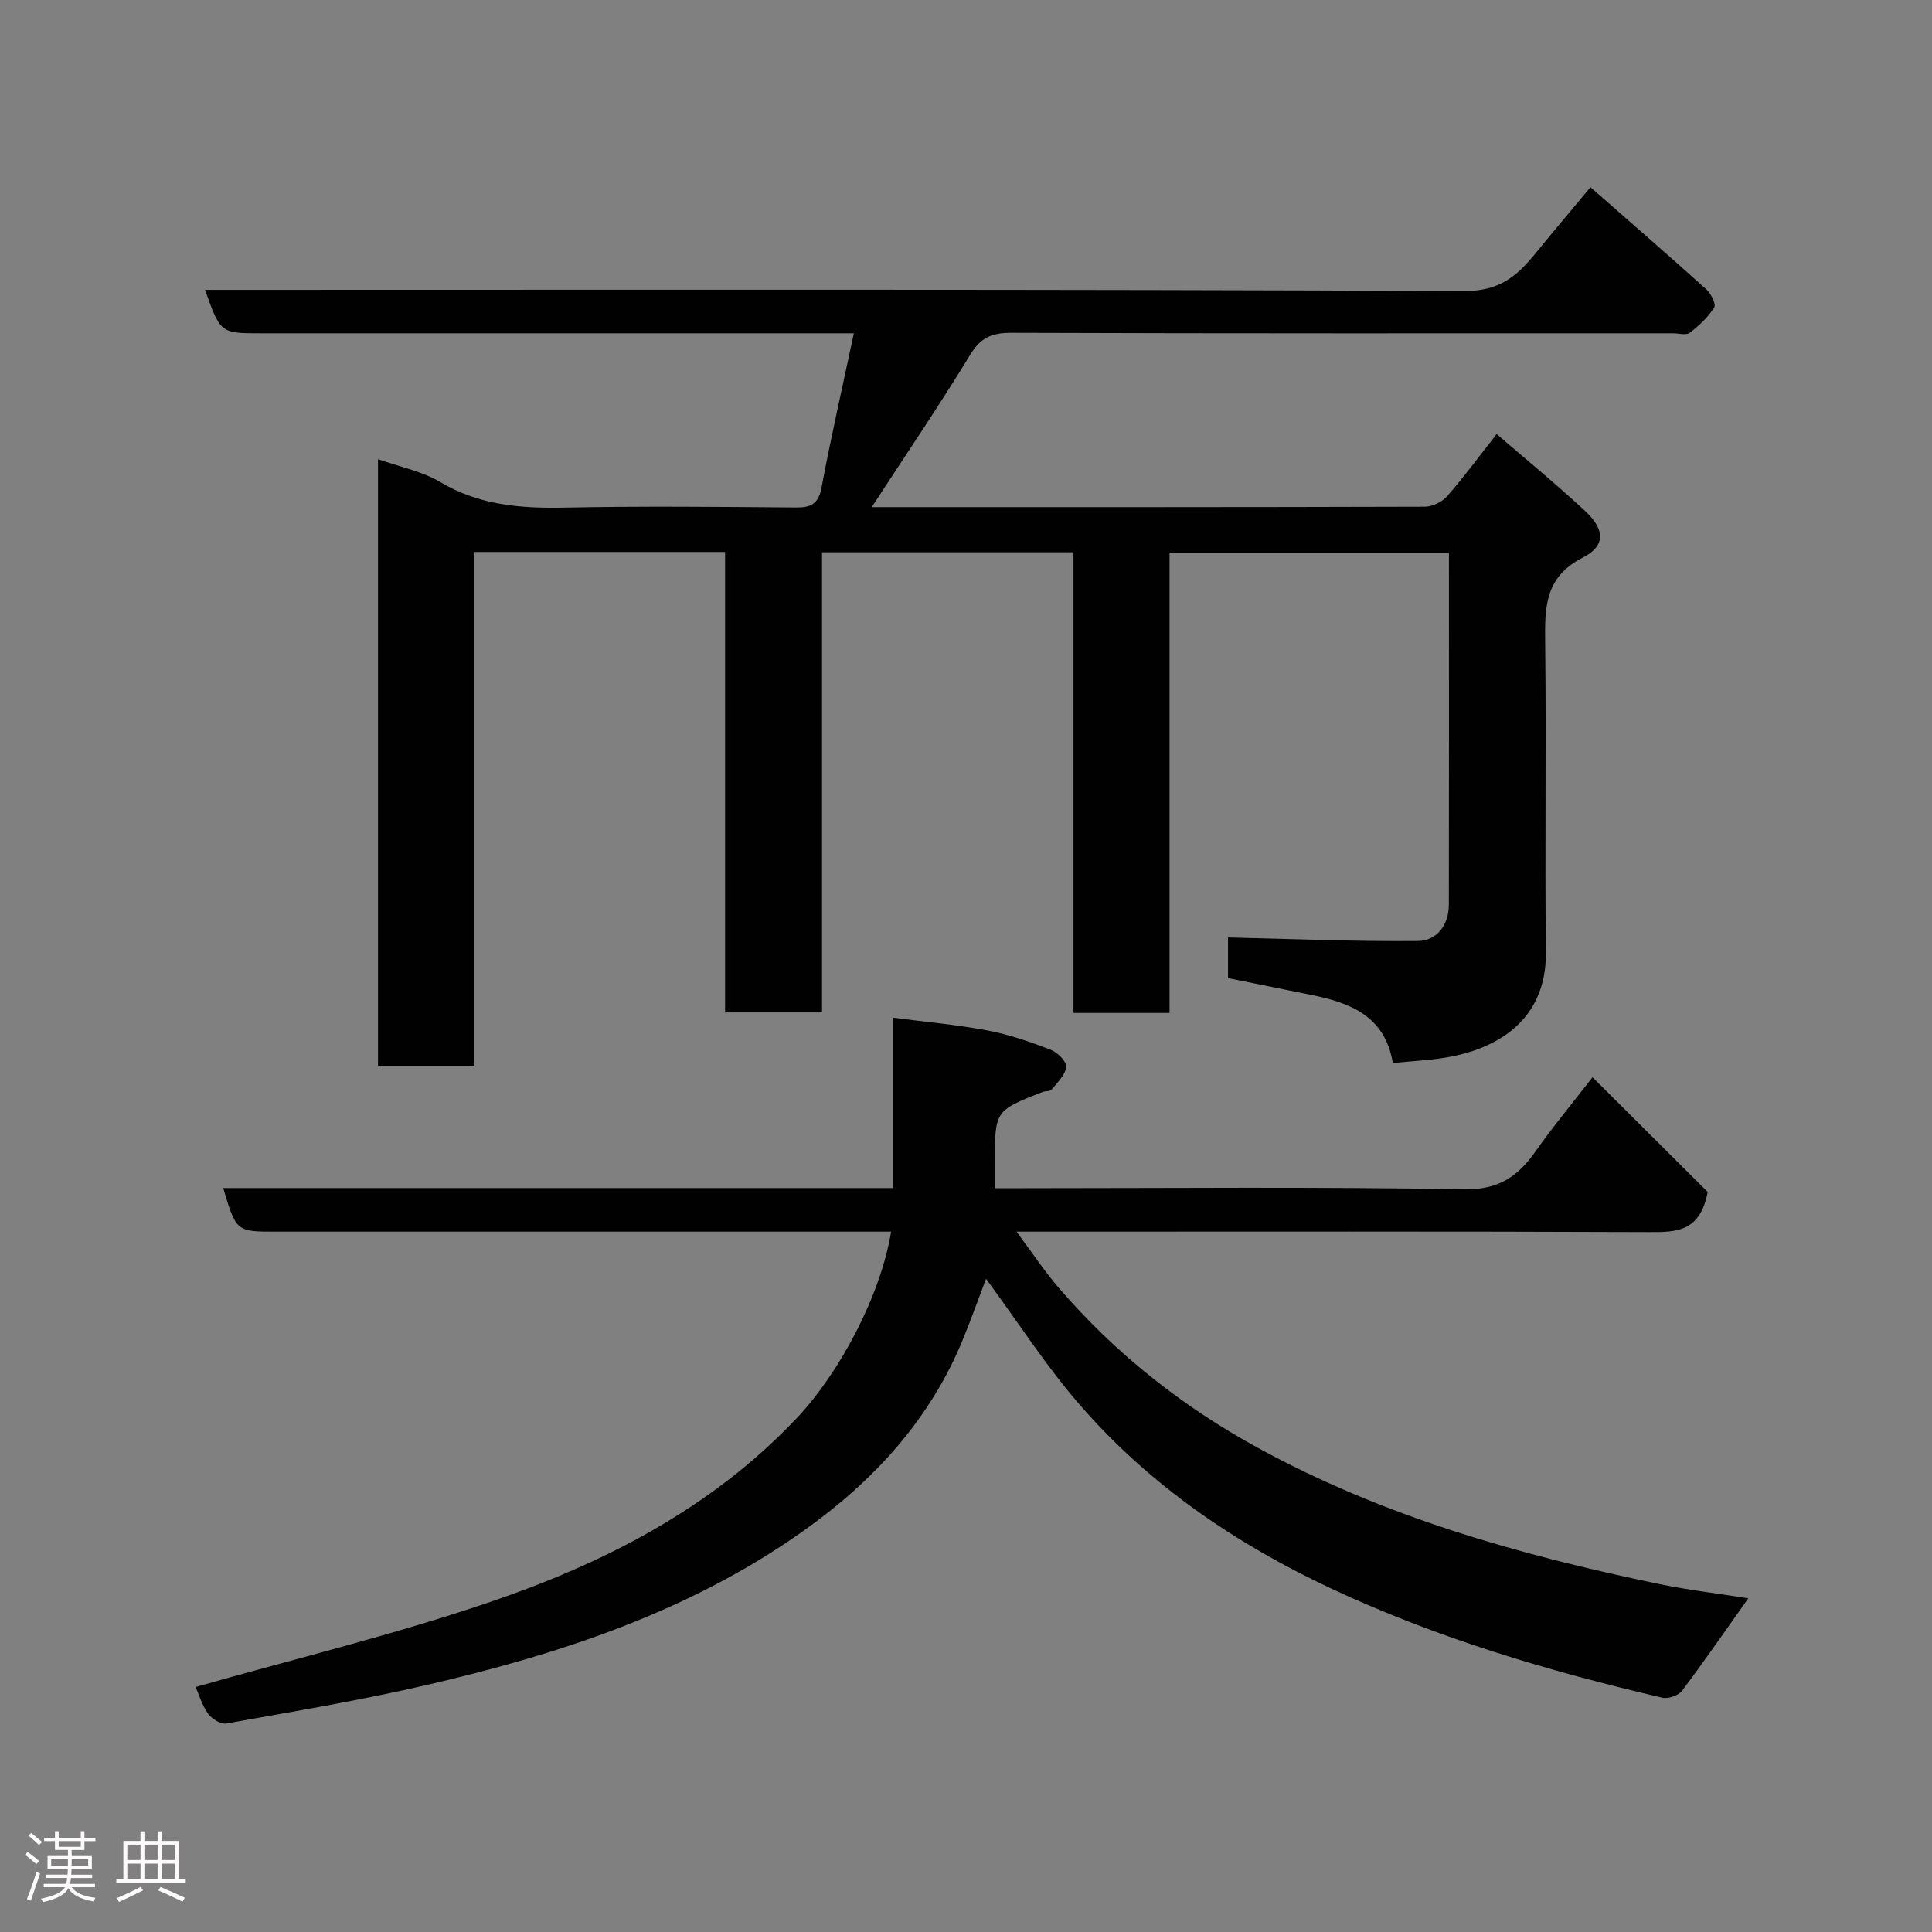 <svg enable-background="new 0 0 400 400" viewBox="0 0 400 400" xmlns="http://www.w3.org/2000/svg"><rect x="0" y="0" width="400" height="400" fill="#808080" stroke="none"/><path d="m5.17 384 .55-.58c.85.61 1.65 1.24 2.4 1.87l-.59.64c-.83-.73-1.62-1.38-2.36-1.93m1.22 9.53-.82-.34c.71-1.76 1.37-3.64 1.98-5.63.24.13.5.25.76.36-.6 1.67-1.24 3.54-1.92 5.61m-.5-13.5.57-.54c.56.44 1.31 1.06 2.26 1.87l-.64.64c-.68-.66-1.41-1.32-2.19-1.97m3.25.46h2.24v-1.36h.77v1.36h4.57v-1.36h.76v1.36h2.28v.69h-2.28v1.84h-2.64v1.26h4.18v2.64h-4.21c0 .45-.02.86-.05 1.21h4.32v.69h-4.38c-.04.34-.1.75-.19 1.22h5.15v.69h-4.82c.87 1.19 2.51 1.92 4.93 2.19-.17.31-.3.57-.37.76-2.77-.49-4.52-1.41-5.26-2.76-.56 1.26-2.3 2.23-5.24 2.9-.12-.24-.26-.48-.43-.72 2.73-.55 4.38-1.34 4.96-2.38h-4.38v-.69h4.65c.1-.38.17-.79.21-1.22h-4.32v-.69h4.4c.03-.34.05-.75.05-1.21h-4.2v-2.64h4.23v-1.26h-2.69v-1.84h-2.24zm1.46 4.46v1.29h3.45c.01-.4.02-.57.01-.53v-.32-.45h-3.46zm1.55-2.59h4.57v-1.19h-4.57zm6.11 2.59h-3.42v.77c-.02.19-.01.37-.02.53h3.44z" fill="#fcfafa"/><path d="m32.63 379.16h.82v1.98h3.54v7.89h1.46v.78h-14.37v-.78h1.46v-7.89h3.54v-1.98h.82v1.98h2.73zm-3.49 11.48.5.73c-1.61.82-3.28 1.63-5 2.41-.13-.27-.28-.55-.44-.82 1.75-.72 3.4-1.49 4.94-2.32m-2.78-5.55h2.73v-3.18h-2.73zm0 3.95h2.73v-3.2h-2.73zm3.54-3.95h2.73v-3.18h-2.73zm0 3.95h2.73v-3.2h-2.73zm7.89 4.68c-1.84-.92-3.51-1.7-5.02-2.32l.45-.73c1.89.8 3.57 1.55 5.04 2.23zm-1.62-11.81h-2.73v3.18h2.73zm-2.73 7.13h2.73v-3.2h-2.73z" fill="#fcfafa"/><g fill="#010102"><path d="m180.48 105c38.51 0 76.5.03 114.49-.09 1.56 0 3.57-.96 4.61-2.14 3.45-3.92 6.56-8.16 10.29-12.9 6.13 5.3 12.42 10.44 18.36 15.97 4.05 3.78 4.23 7.18-.51 9.59-7.97 4.05-7.89 10.41-7.81 17.7.25 21.33-.09 42.66.15 63.99.16 14.11-10.12 20.09-20.75 21.84-3.53.58-7.13.74-10.94 1.12-1.61-9.68-8.74-12.44-16.77-14.07-5.73-1.16-11.46-2.31-17.35-3.5 0-3.09 0-6.18 0-8.42 13.27.3 26.31.86 39.34.73 3.9-.04 6.37-3.32 6.38-7.51.05-24.16.02-48.32.02-72.89-19.2 0-38.25 0-57.85 0v95.3c-6.81 0-13.07 0-19.89 0 0-31.59 0-63.31 0-95.37-17.59 0-34.64 0-52.06 0v95.26c-6.74 0-13.13 0-20.07 0 0-31.62 0-63.34 0-95.33-17.48 0-34.41 0-51.89 0v106.39c-6.92 0-13.31 0-19.97 0 0-41.84 0-83.57 0-125.6 4.45 1.58 9.07 2.47 12.88 4.73 8.06 4.8 16.61 5.48 25.66 5.3 15.99-.33 31.99-.16 47.99-.03 3.15.03 4.66-.75 5.3-4.14 1.95-10.39 4.31-20.7 6.69-31.92-2.71 0-4.47 0-6.22 0-38.83 0-77.65 0-116.48 0-8.43 0-8.43 0-11.63-9h5.81c84.99 0 169.97-.14 254.96.25 7.09.03 10.78-3.02 14.55-7.64 3.74-4.58 7.55-9.1 11.52-13.86 8.25 7.24 16.2 14.13 24.01 21.17.96.87 2.04 3.08 1.61 3.74-1.29 2.02-3.15 3.77-5.07 5.24-.74.56-2.26.1-3.43.1-45.66 0-91.32.06-136.98-.1-4.01-.01-6.36.92-8.54 4.51-6.42 10.54-13.37 20.76-20.41 31.58z"/><path d="m40.51 349.27c20.27-5.77 40.66-10.71 60.45-17.42 23.86-8.08 46.13-19.4 63.88-38.11 8.97-9.45 17.45-25.41 19.66-38.74-1.98 0-3.9 0-5.82 0-40.5 0-80.99 0-121.49 0-8.28 0-8.28 0-10.98-9.03h138.69c0-11.74 0-23.01 0-35.27 6.87.9 13.31 1.46 19.63 2.66 4.43.84 8.77 2.35 12.99 3.97 1.4.54 3.33 2.44 3.22 3.55-.16 1.67-1.83 3.24-3.02 4.72-.32.4-1.27.24-1.87.48-9.91 3.88-9.9 3.89-9.86 14.89.01 1.47 0 2.95 0 5.03h5.65c30.5 0 61-.31 91.49.23 7.19.13 11.18-2.7 14.86-7.95 3.47-4.95 7.36-9.61 11.73-15.25 8.54 8.51 16.62 16.56 23.84 23.75-1.58 8.31-6.5 8.33-12.12 8.31-41.5-.17-82.99-.09-124.49-.09-1.83 0-3.65 0-6.49 0 3.2 4.28 5.74 8.15 8.74 11.63 11.67 13.55 25.48 24.5 41.14 33.08 25.98 14.24 54.12 22.21 82.91 28.19 6.34 1.32 12.8 2.07 18.72 3.01-4.59 6.47-9.02 12.9-13.71 19.13-.75.99-2.87 1.74-4.09 1.45-23.51-5.47-46.58-12.32-68.51-22.58-19.84-9.28-37.69-21.46-52.1-38.05-7.04-8.1-12.88-17.24-19.41-26.1-1.49 3.93-2.98 8.09-4.64 12.19-6.81 16.83-18.52 29.6-33.15 39.99-23.6 16.75-50.47 25.54-78.24 31.97-13.64 3.16-27.48 5.45-41.26 7.92-1.14.2-3.04-.97-3.8-2.06-1.28-1.83-1.94-4.11-2.55-5.5z"/></g></svg>
